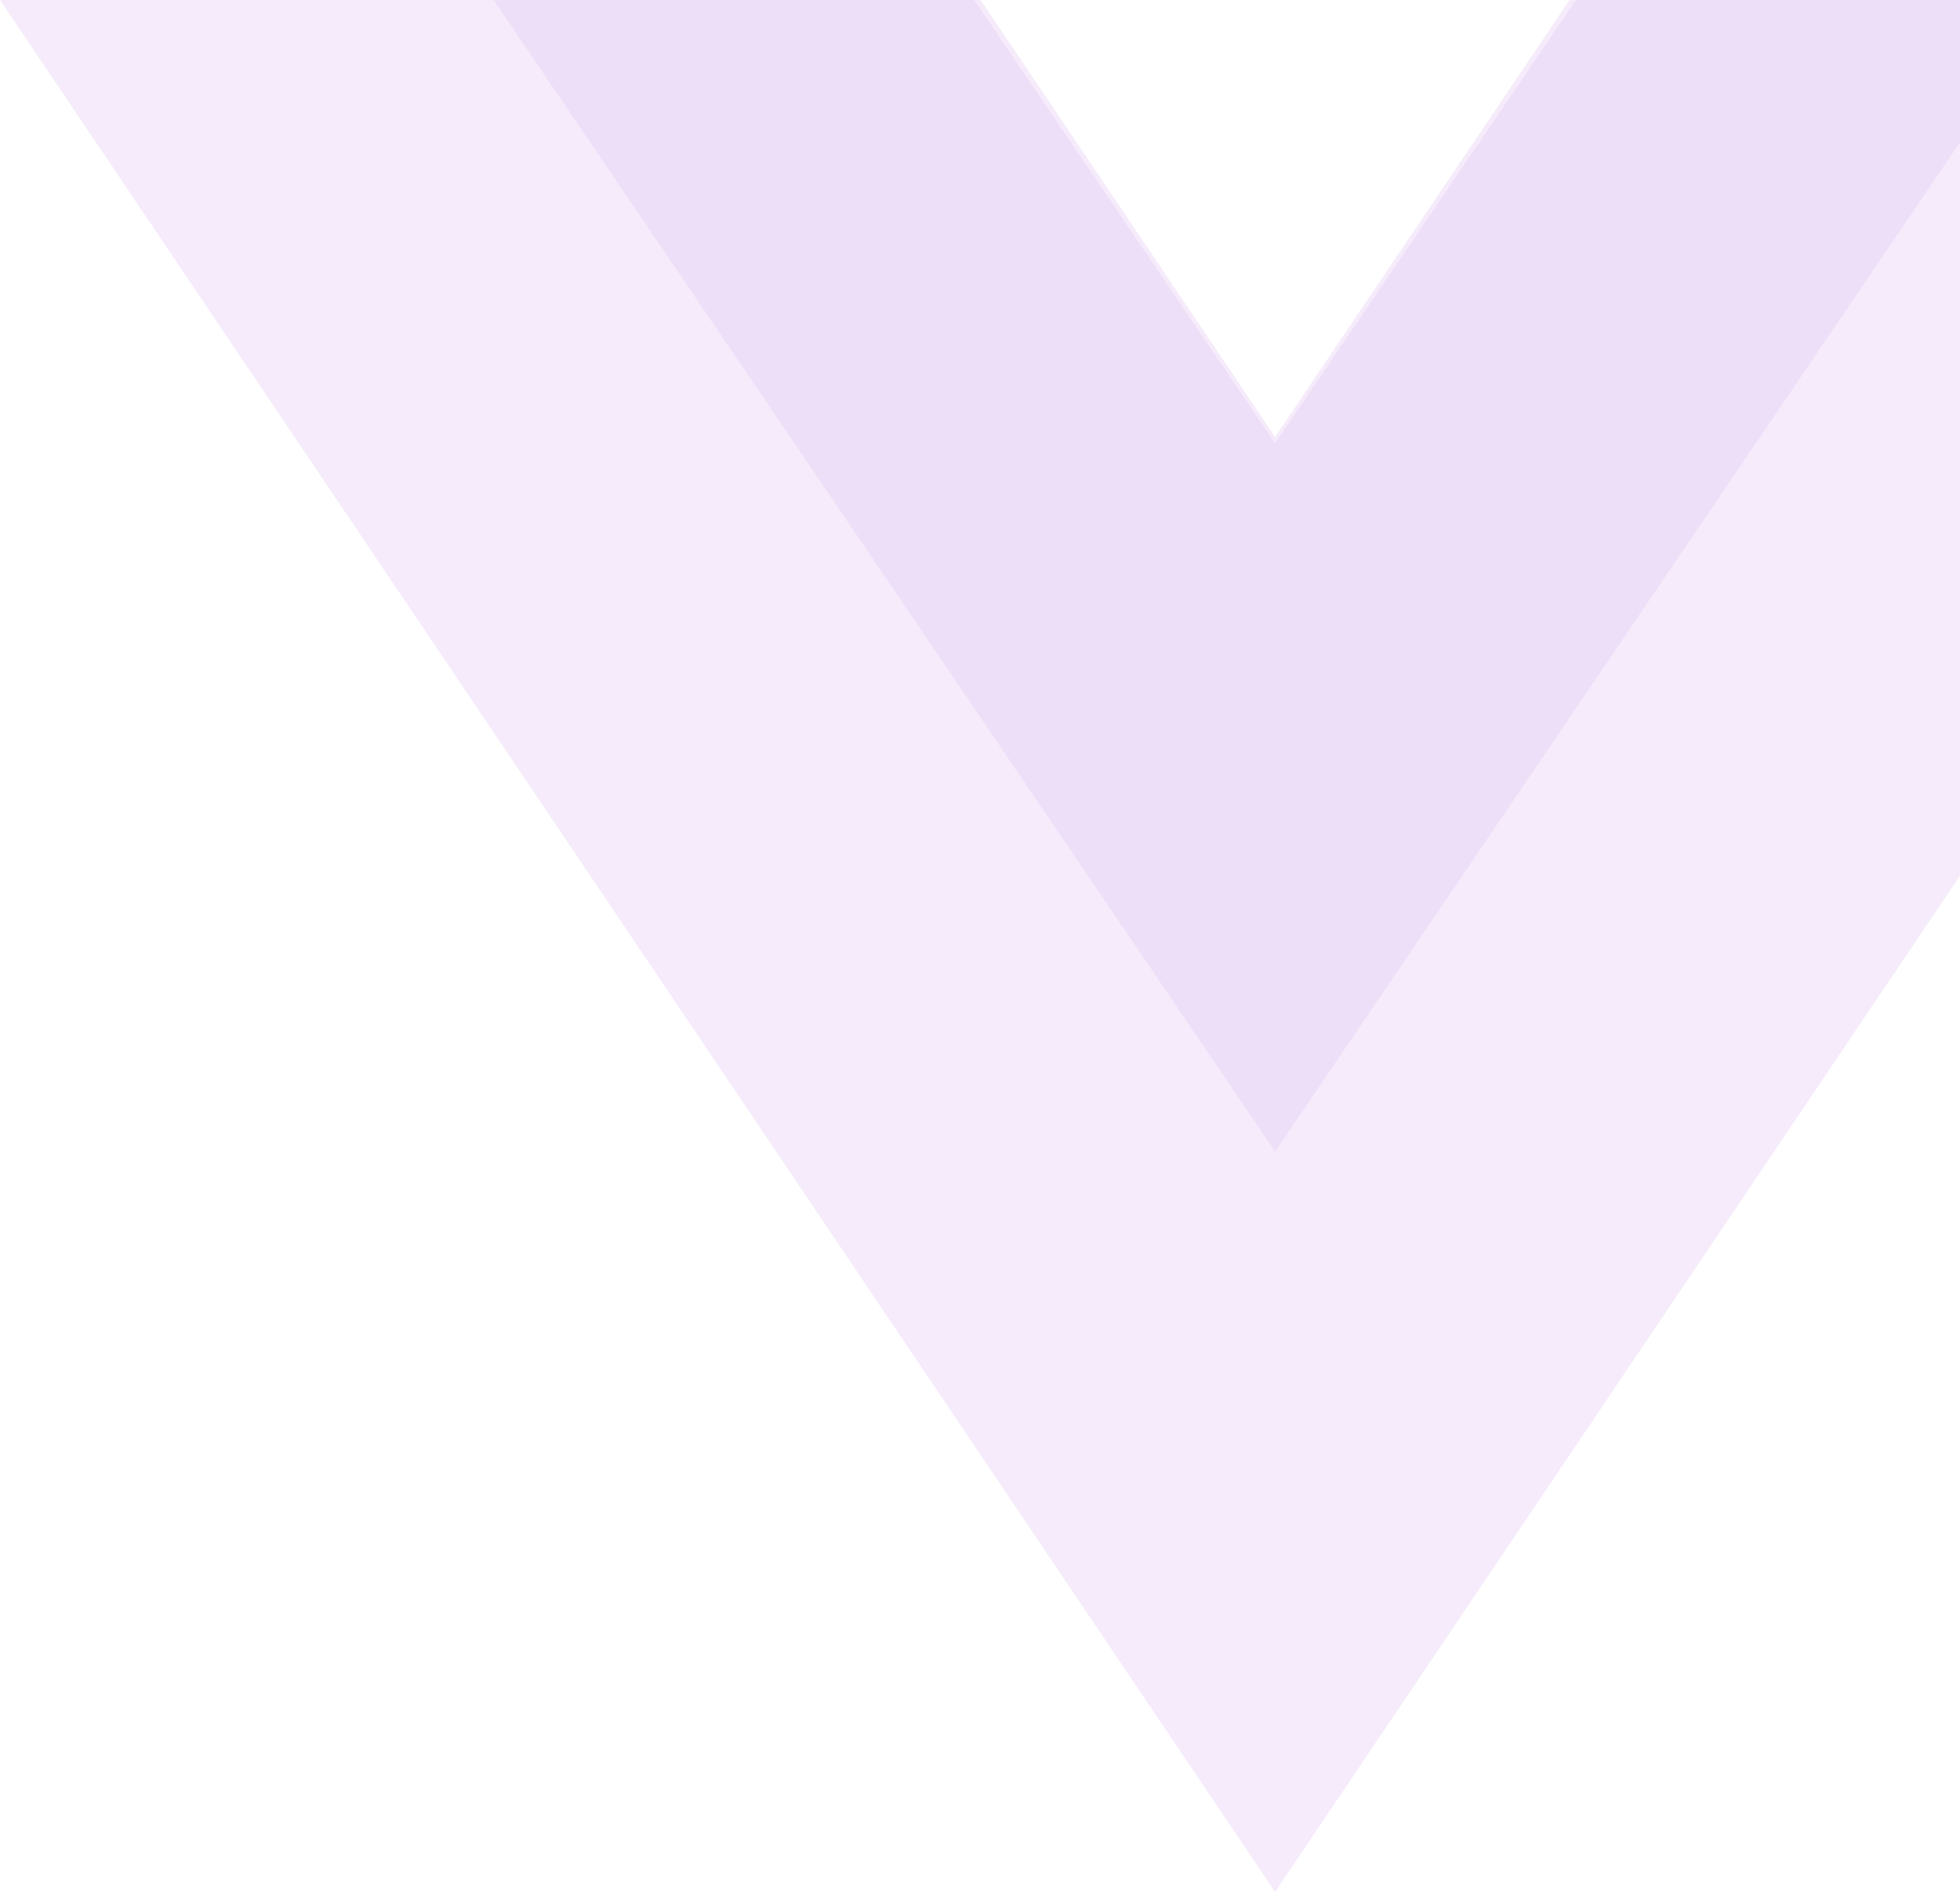 <svg width="269" height="260" viewBox="0 0 269 260" fill="none" xmlns="http://www.w3.org/2000/svg">
<path d="M215.414 -0L175 59.969L134.586 -0H0L175 259.677L350 -0H215.414Z" fill="#9932D8" fill-opacity="0.1"/>
<path d="M216.283 -4.40177e-05L175 60.84L133.716 -4.40177e-05H67.742L175 158.064L282.258 -4.40177e-05H216.283Z" fill="#B36EDD" fill-opacity="0.1"/>
</svg>
